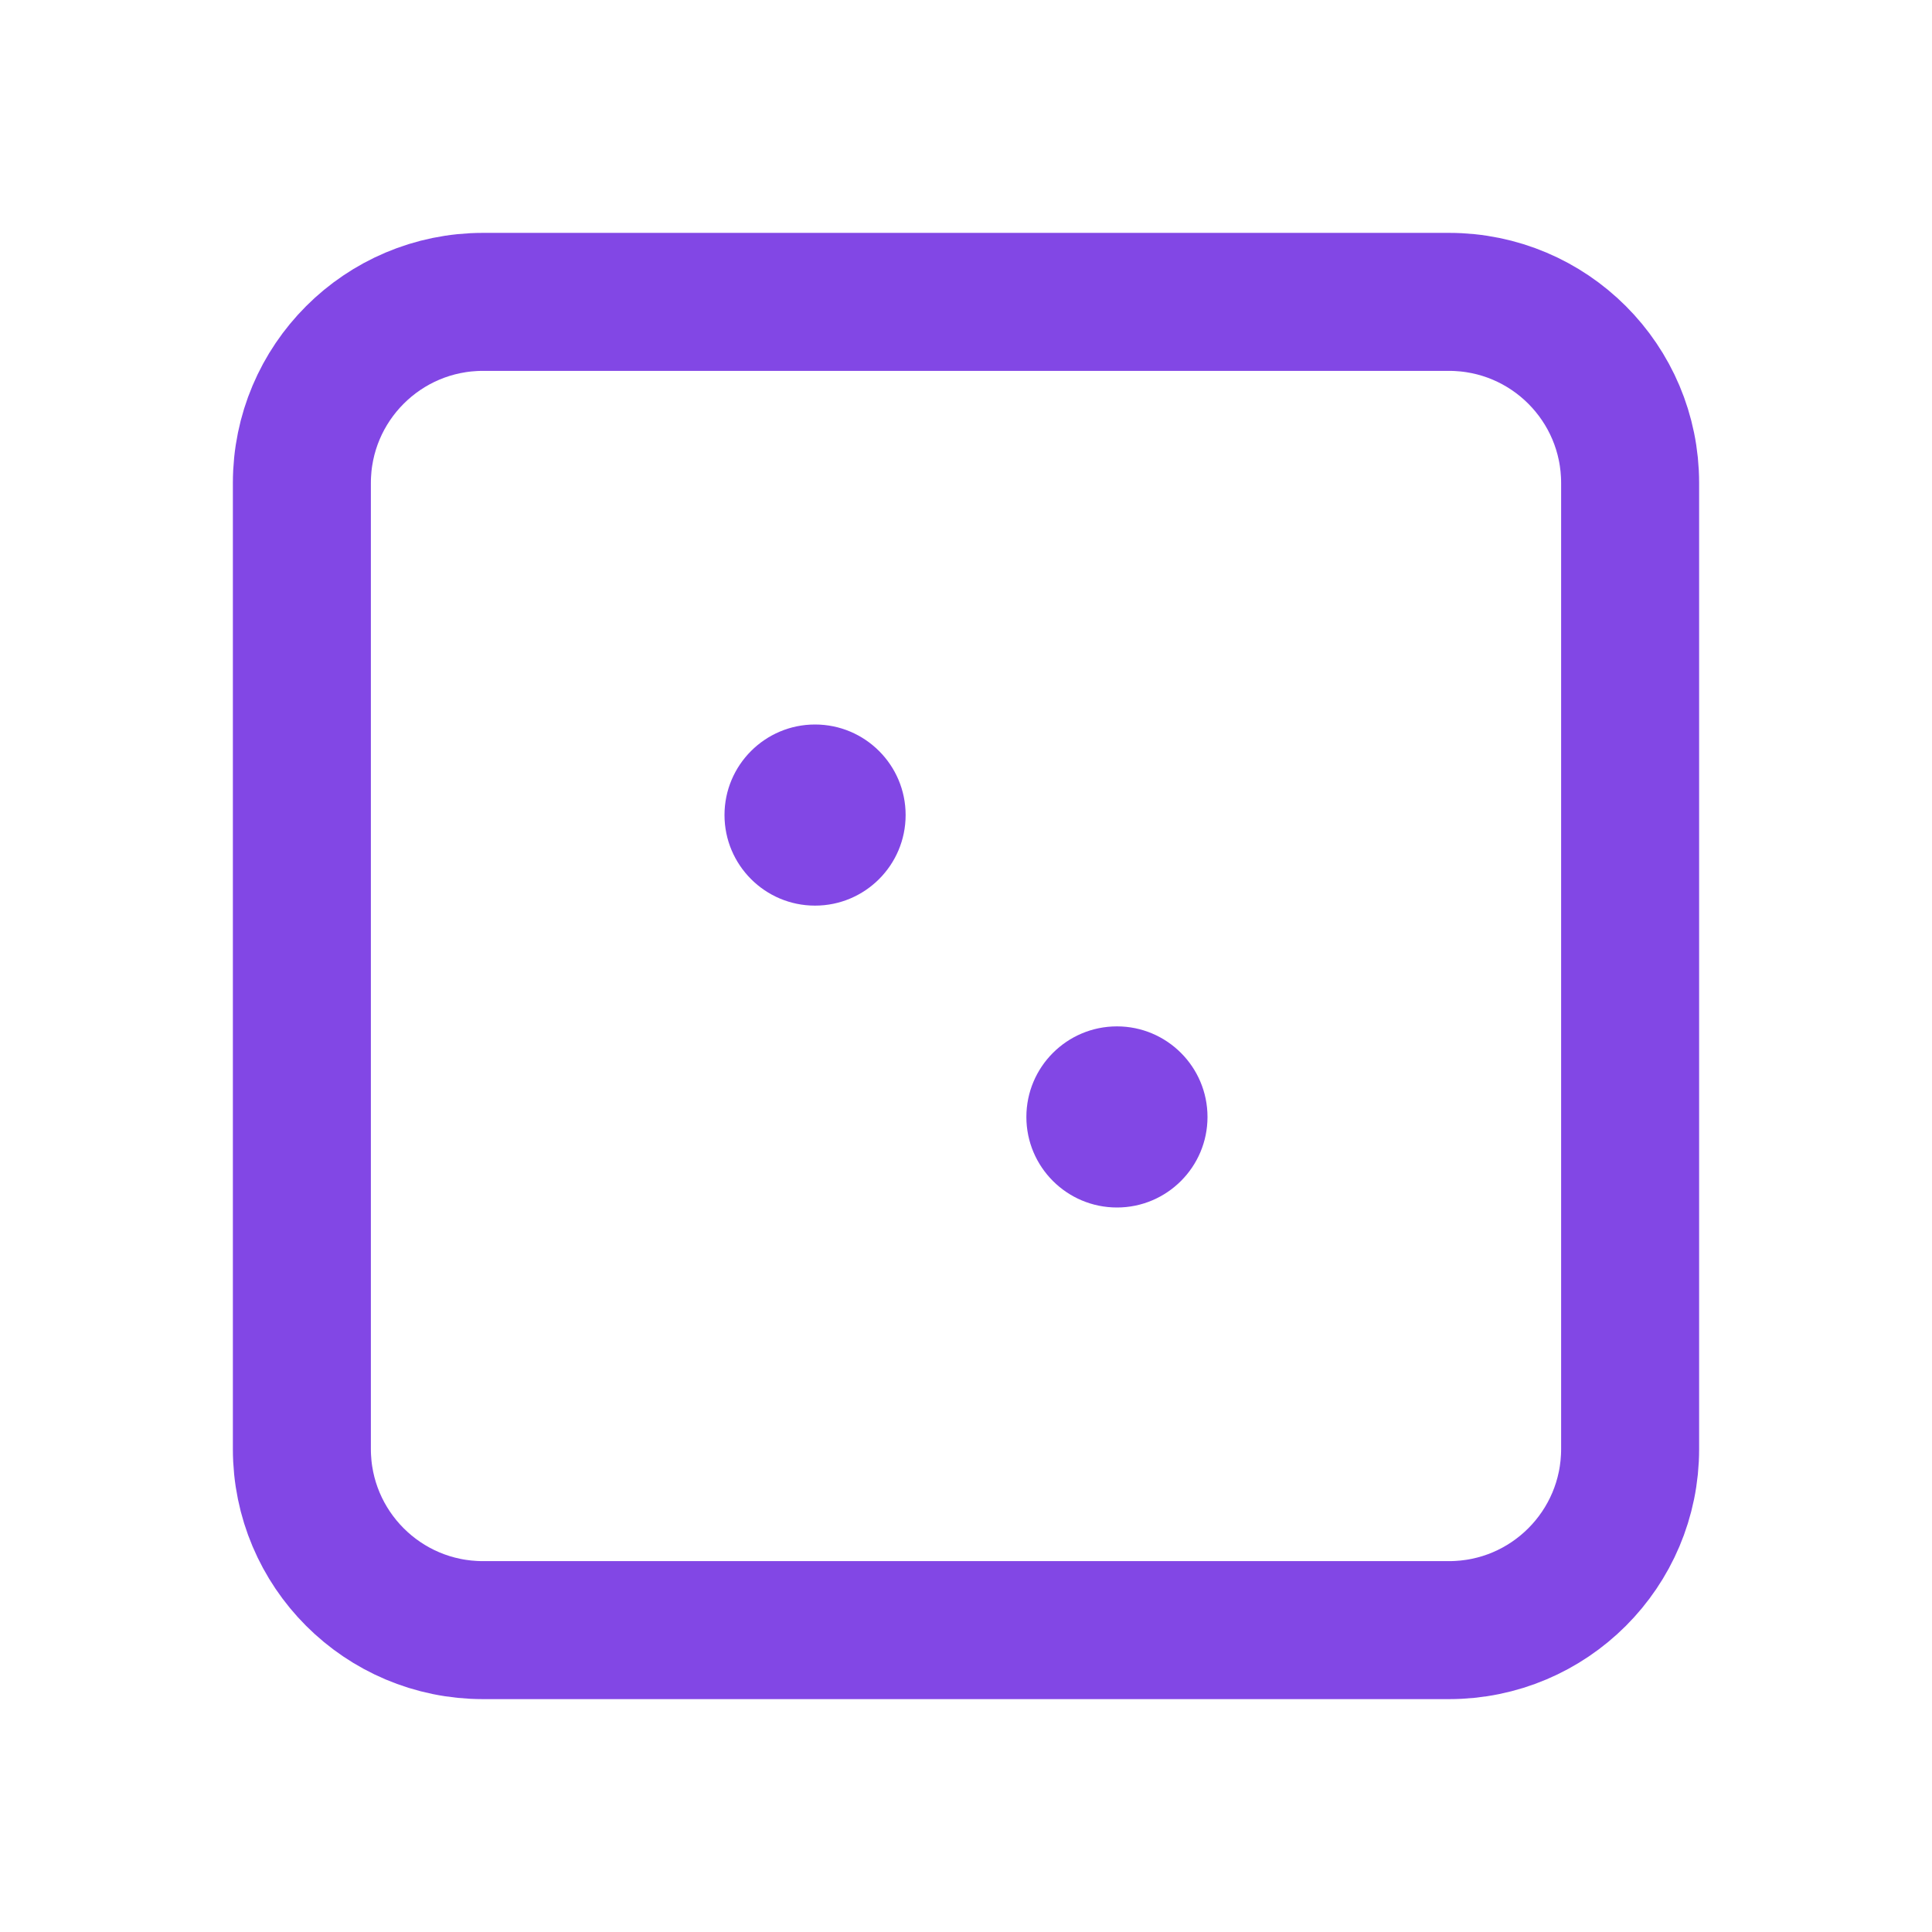 <svg width="28" height="28" viewBox="0 0 28 28" fill="none" xmlns="http://www.w3.org/2000/svg">
<path d="M21 4.375H7C5.55 4.375 4.375 5.55 4.375 7V21C4.375 22.45 5.55 23.625 7 23.625H21C22.45 23.625 23.625 22.45 23.625 21V7C23.625 5.55 22.45 4.375 21 4.375Z" stroke="#8247E5" stroke-width="2" stroke-linecap="round" stroke-linejoin="round"/>
<path d="M11.812 13.125C12.537 13.125 13.125 12.537 13.125 11.812C13.125 11.088 12.537 10.5 11.812 10.5C11.088 10.5 10.5 11.088 10.5 11.812C10.5 12.537 11.088 13.125 11.812 13.125Z" fill="#8247E5"/>
<path d="M16.188 17.5C16.912 17.5 17.5 16.912 17.5 16.188C17.5 15.463 16.912 14.875 16.188 14.875C15.463 14.875 14.875 15.463 14.875 16.188C14.875 16.912 15.463 17.5 16.188 17.5Z" fill="#8247E5"/>
</svg>
